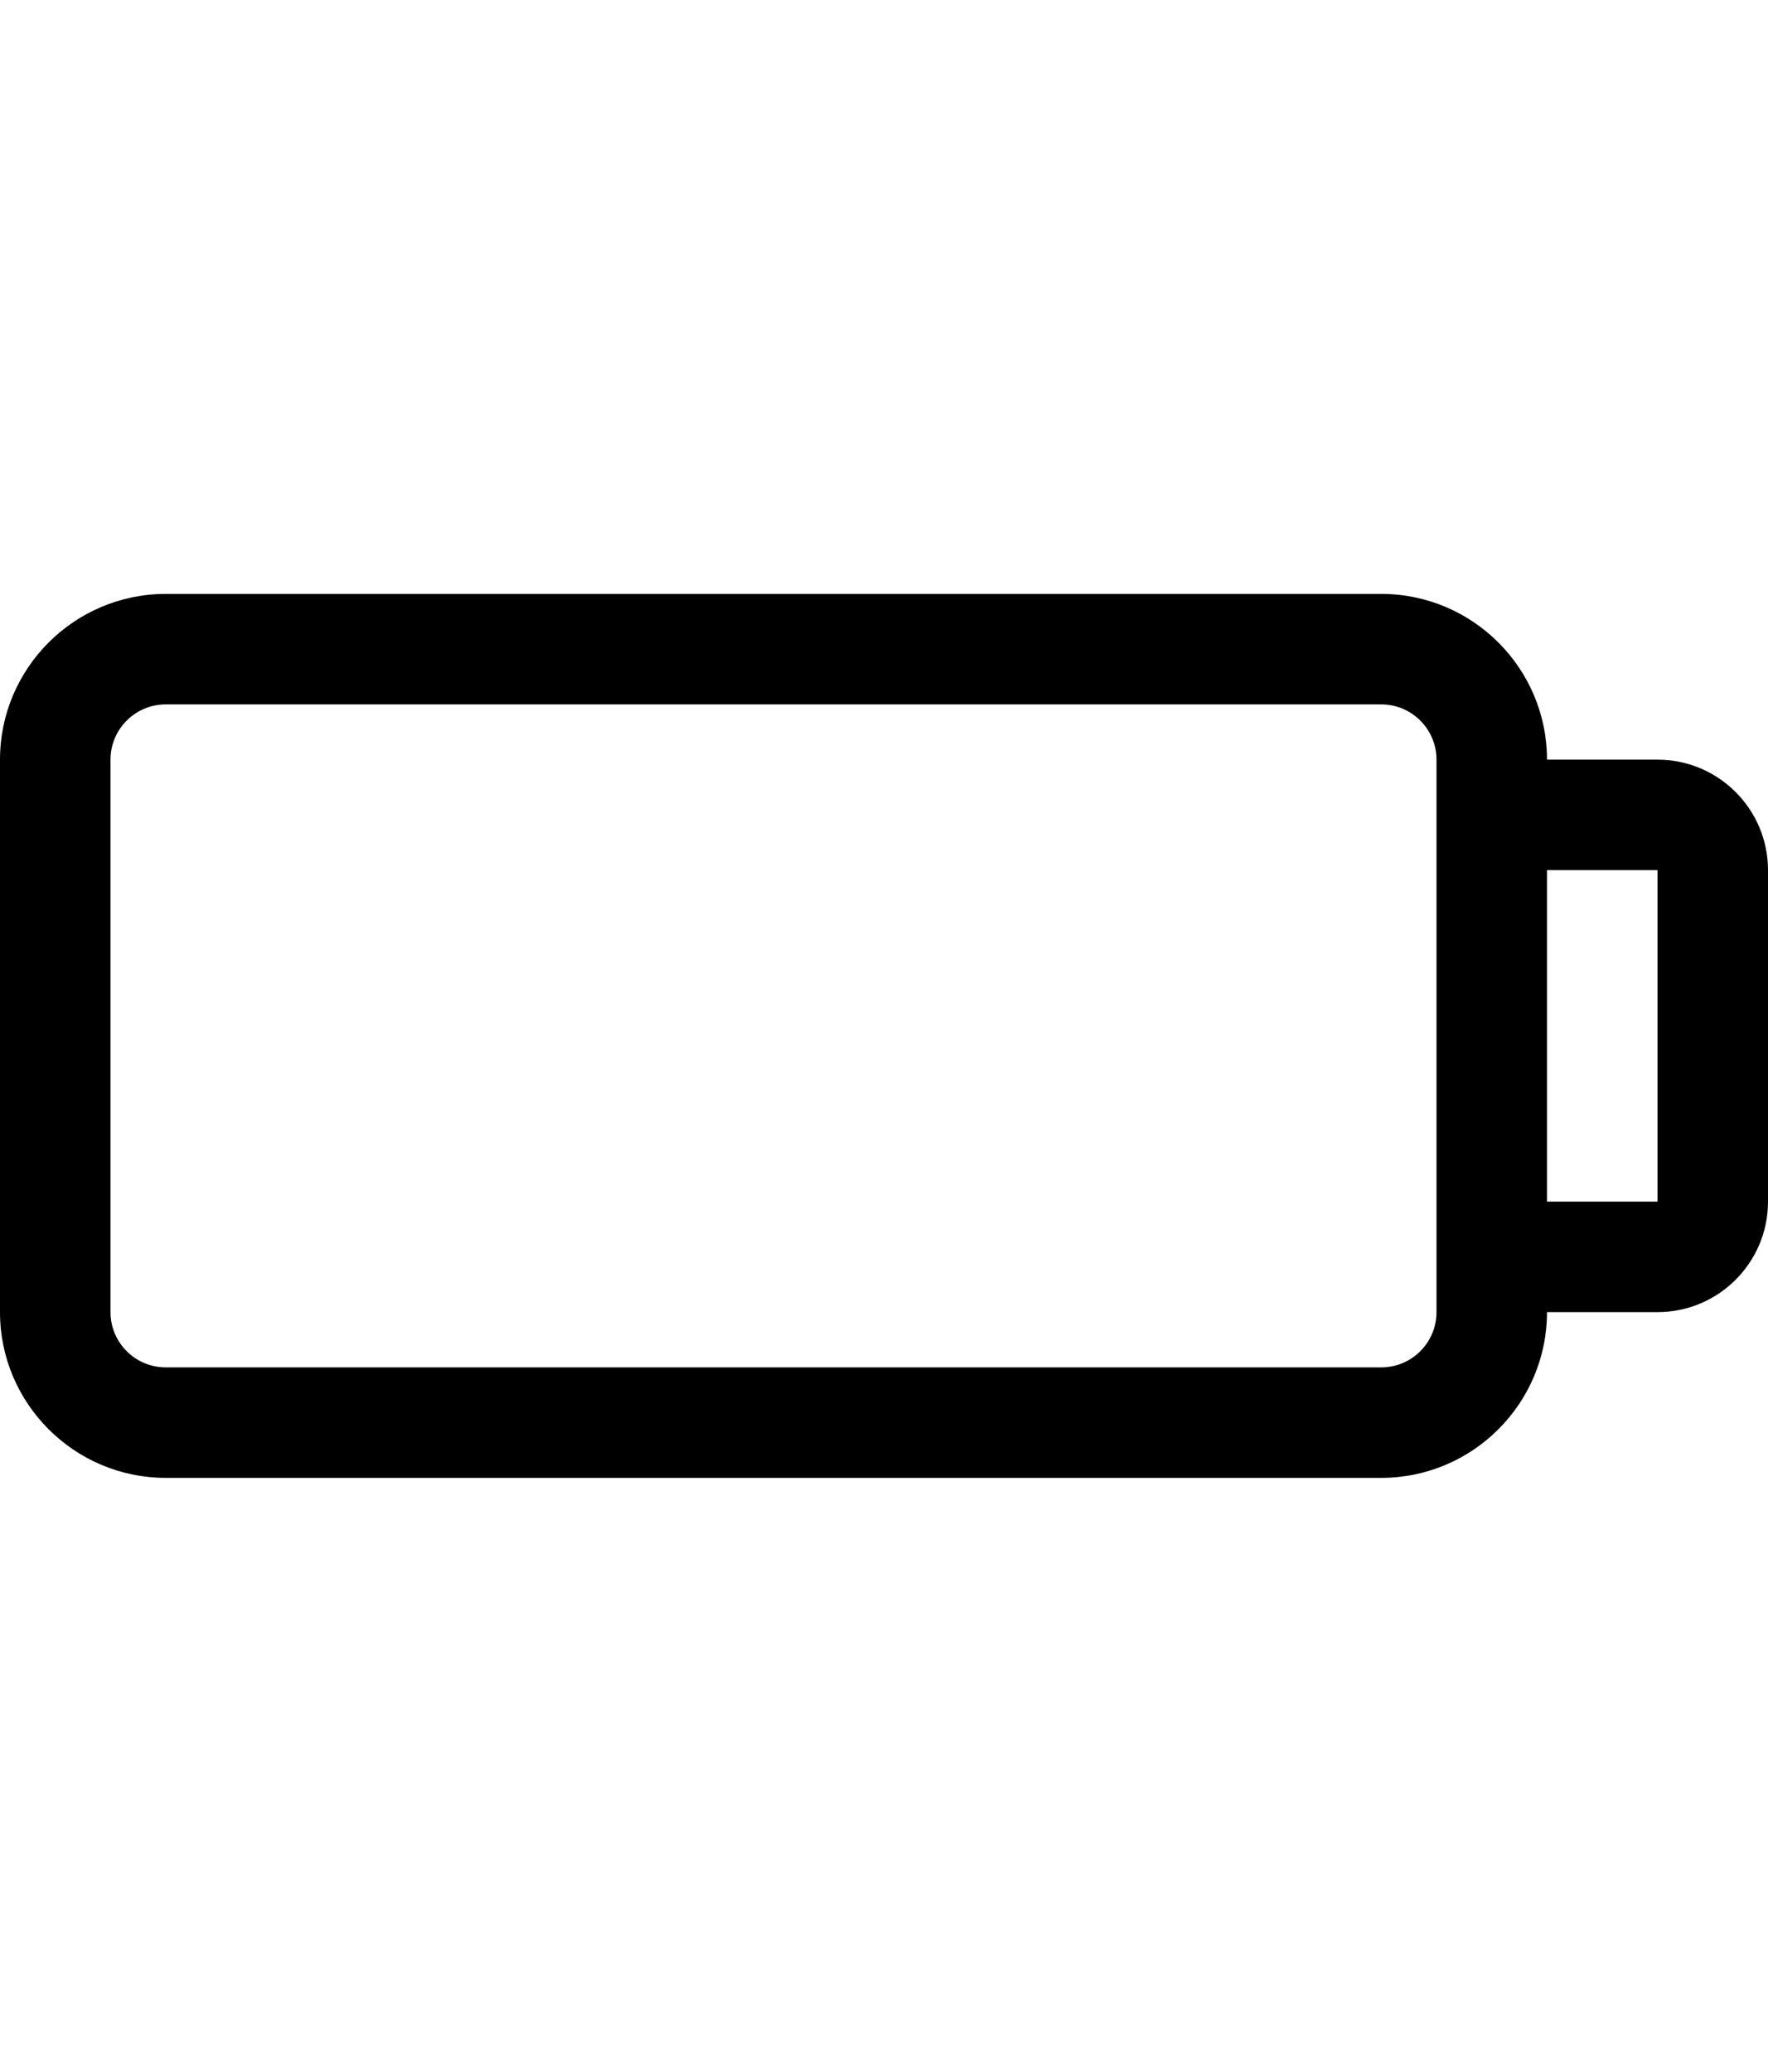 <?xml version="1.0" encoding="iso-8859-1"?>
<!-- Generator: Adobe Illustrator 16.0.4, SVG Export Plug-In . SVG Version: 6.00 Build 0)  -->
<!DOCTYPE svg PUBLIC "-//W3C//DTD SVG 1.1//EN" "http://www.w3.org/Graphics/SVG/1.1/DTD/svg11.dtd">
<svg version="1.1" id="Capa_1" xmlns="http://www.w3.org/2000/svg" xmlns:xlink="http://www.w3.org/1999/xlink" x="0px" y="0px"
	 width="32px" height="37.5px" viewBox="0 0 32 37.5" style="enable-background:new 0 0 32 37.5;" xml:space="preserve">
<g id="Empty_x5F_Battery">
	<g>
		<path d="M30,13.75h-2c0-1.654-1.346-3-3-3H3c-1.654,0-3,1.346-3,3v10c0,1.654,1.346,3,3,3h22c1.654,0,3-1.346,3-3h2
			c1.104,0,2-0.896,2-2v-6C32,14.647,31.104,13.75,30,13.75z M26,23.75c0,0.552-0.448,1-1,1H3c-0.552,0-1-0.448-1-1v-10
			c0-0.552,0.448-1,1-1h22c0.552,0,1,0.448,1,1V23.75z M30,21.75h-2v-6h2V21.75z"/>
	</g>
</g>
</svg>
